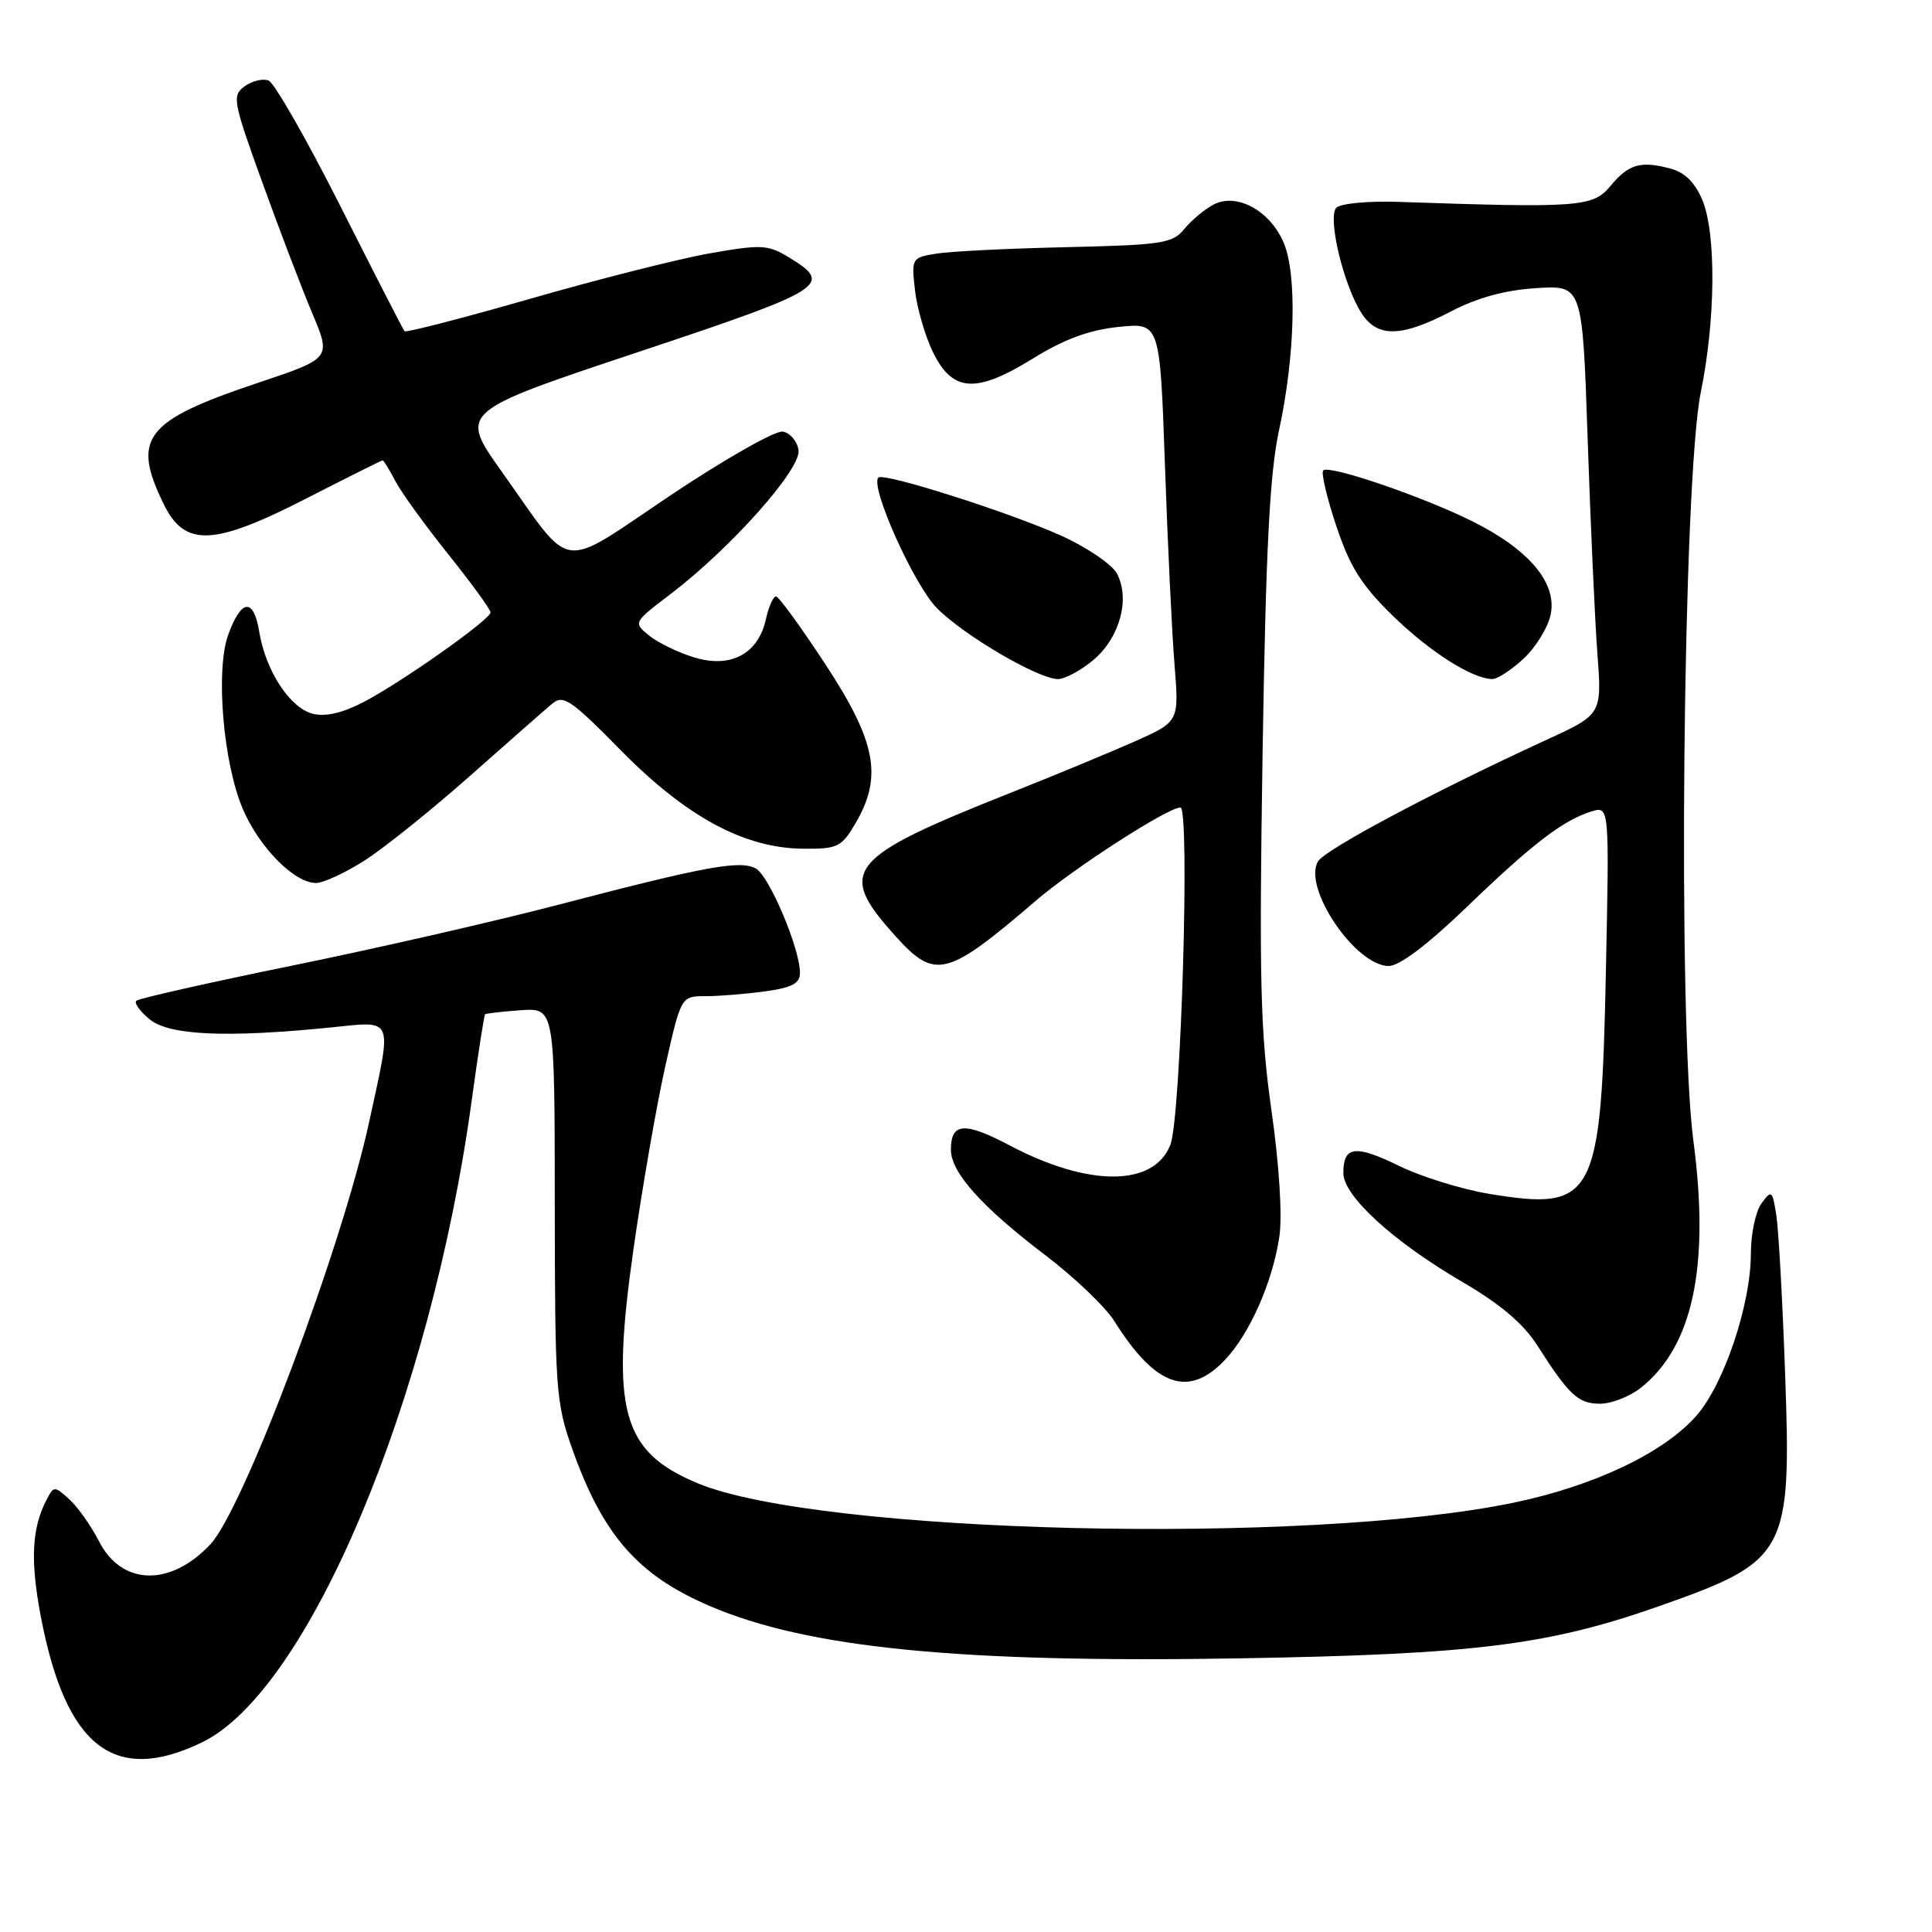 <?xml version="1.0" encoding="UTF-8" standalone="no"?>
<!DOCTYPE svg PUBLIC "-//W3C//DTD SVG 1.1//EN" "http://www.w3.org/Graphics/SVG/1.1/DTD/svg11.dtd" >
<svg xmlns="http://www.w3.org/2000/svg" xmlns:xlink="http://www.w3.org/1999/xlink" version="1.1" viewBox="0 0 256 256">
 <g >
 <path fill="currentColor"
d=" M 26.77 230.87 C 40.84 224.06 57.02 185.61 62.47 146.06 C 63.33 139.77 64.15 134.52 64.27 134.40 C 64.40 134.28 66.53 134.04 69.00 133.86 C 73.50 133.55 73.50 133.55 73.51 159.52 C 73.53 184.08 73.65 185.86 75.83 192.00 C 79.88 203.42 84.52 208.72 94.03 212.80 C 107.04 218.38 127.24 220.37 164.23 219.74 C 195.48 219.21 205.17 218.00 220.00 212.77 C 236.80 206.85 237.39 205.76 236.54 182.13 C 236.20 172.43 235.67 162.93 235.37 161.01 C 234.85 157.73 234.74 157.64 233.41 159.45 C 232.63 160.51 232.00 163.50 232.00 166.09 C 232.00 172.84 228.45 183.41 224.79 187.58 C 220.47 192.51 211.23 196.90 200.54 199.12 C 173.16 204.79 108.48 203.24 92.42 196.53 C 82.38 192.34 80.90 186.90 83.94 165.50 C 85.12 157.25 87.02 146.34 88.16 141.25 C 90.25 132.00 90.25 132.00 93.48 132.00 C 95.26 132.00 98.81 131.71 101.36 131.36 C 104.95 130.87 106.00 130.32 106.00 128.90 C 106.00 125.69 101.91 116.02 100.15 115.08 C 98.04 113.95 93.54 114.77 73.89 119.91 C 65.42 122.12 49.53 125.75 38.56 127.98 C 27.60 130.22 18.37 132.30 18.06 132.61 C 17.75 132.92 18.56 134.03 19.86 135.09 C 22.46 137.19 30.00 137.53 43.75 136.15 C 52.32 135.29 51.99 134.49 48.92 148.64 C 45.32 165.26 32.28 199.94 27.87 204.64 C 22.56 210.29 16.12 210.11 13.12 204.23 C 12.07 202.18 10.30 199.68 9.19 198.67 C 7.22 196.89 7.13 196.89 6.20 198.67 C 4.20 202.47 3.99 206.77 5.42 214.26 C 8.72 231.51 15.14 236.50 26.77 230.87 Z  M 217.39 183.91 C 224.30 178.47 226.58 167.81 224.39 151.23 C 222.28 135.34 222.99 63.64 225.36 52.00 C 227.33 42.38 227.42 30.94 225.57 26.50 C 224.59 24.17 223.23 22.83 221.32 22.33 C 217.35 21.28 215.81 21.74 213.36 24.68 C 211.07 27.43 209.25 27.57 185.30 26.75 C 181.34 26.61 177.64 26.96 177.08 27.52 C 175.85 28.75 178.04 37.89 180.45 41.56 C 182.54 44.76 185.73 44.68 192.23 41.28 C 195.74 39.45 199.42 38.44 203.55 38.18 C 209.68 37.79 209.68 37.79 210.37 58.14 C 210.75 69.34 211.33 82.14 211.66 86.58 C 212.27 94.66 212.27 94.66 204.88 98.05 C 190.08 104.85 175.62 112.54 174.65 114.13 C 172.56 117.58 179.60 128.00 184.02 128.00 C 185.44 128.00 189.20 125.15 194.37 120.17 C 203.08 111.78 207.10 108.70 210.87 107.52 C 213.25 106.79 213.25 106.79 212.79 128.64 C 212.17 158.92 211.33 160.51 197.26 158.18 C 193.66 157.58 188.31 155.92 185.37 154.48 C 179.58 151.65 178.00 151.85 178.00 155.43 C 178.00 158.48 184.60 164.51 193.83 169.90 C 198.82 172.81 201.88 175.41 203.72 178.31 C 207.92 184.88 209.12 186.00 212.02 186.00 C 213.51 186.00 215.93 185.06 217.39 183.91 Z  M 162.26 180.25 C 165.58 176.79 168.63 169.88 169.52 163.86 C 169.93 161.06 169.51 154.40 168.47 147.09 C 167.00 136.74 166.83 129.82 167.30 99.74 C 167.73 72.69 168.24 62.76 169.48 57.00 C 171.61 47.15 171.88 36.40 170.11 32.20 C 168.30 27.90 163.85 25.48 160.78 27.12 C 159.57 27.76 157.83 29.23 156.91 30.36 C 155.38 32.25 153.97 32.46 141.36 32.75 C 133.74 32.92 125.98 33.30 124.13 33.60 C 120.80 34.13 120.76 34.20 121.24 38.46 C 121.51 40.83 122.58 44.52 123.61 46.64 C 126.22 51.98 129.29 52.18 136.86 47.51 C 141.01 44.94 144.33 43.72 148.21 43.32 C 153.70 42.75 153.70 42.75 154.36 61.63 C 154.72 72.01 155.29 83.90 155.63 88.06 C 156.24 95.62 156.24 95.62 150.37 98.24 C 147.14 99.67 139.84 102.70 134.14 104.96 C 112.08 113.71 110.78 115.33 118.72 124.11 C 123.91 129.86 125.49 129.45 137.24 119.36 C 142.26 115.04 154.74 107.00 156.41 107.00 C 157.70 107.00 156.49 148.07 155.08 151.69 C 152.92 157.26 144.26 157.30 133.82 151.79 C 127.79 148.61 126.00 148.74 126.00 152.35 C 126.00 155.35 130.09 159.92 138.50 166.31 C 142.35 169.23 146.47 173.17 147.66 175.06 C 153.09 183.71 157.46 185.27 162.26 180.25 Z  M 48.25 114.06 C 50.80 112.44 57.08 107.41 62.20 102.88 C 67.31 98.35 72.25 94.01 73.16 93.25 C 74.63 92.01 75.64 92.69 82.25 99.41 C 90.94 108.24 98.62 112.39 106.43 112.46 C 110.98 112.50 111.50 112.25 113.34 109.12 C 116.98 102.95 116.11 98.31 109.42 88.10 C 106.16 83.13 103.20 79.05 102.83 79.03 C 102.46 79.02 101.86 80.37 101.49 82.03 C 100.49 86.62 96.86 88.58 92.05 87.13 C 89.93 86.50 87.23 85.19 86.04 84.24 C 83.89 82.49 83.89 82.49 88.90 78.68 C 96.89 72.58 106.16 62.15 105.81 59.66 C 105.64 58.48 104.71 57.37 103.74 57.19 C 102.78 57.00 96.11 60.78 88.93 65.58 C 73.82 75.70 76.10 76.01 66.51 62.53 C 60.83 54.56 60.83 54.56 84.47 46.68 C 109.55 38.32 110.49 37.72 104.50 34.08 C 101.76 32.42 100.87 32.37 94.10 33.56 C 90.03 34.27 79.33 36.98 70.32 39.57 C 61.31 42.16 53.79 44.10 53.60 43.89 C 53.41 43.67 49.60 36.23 45.12 27.35 C 40.64 18.47 36.35 10.97 35.59 10.67 C 34.82 10.38 33.39 10.72 32.41 11.44 C 30.73 12.67 30.86 13.39 34.74 24.12 C 37.00 30.38 39.98 38.20 41.37 41.49 C 43.89 47.48 43.89 47.48 34.20 50.72 C 19.16 55.76 17.40 58.03 21.70 66.81 C 24.48 72.51 28.28 72.36 40.59 66.05 C 46.02 63.27 50.57 61.00 50.70 61.00 C 50.84 61.00 51.60 62.24 52.39 63.75 C 53.18 65.26 56.35 69.64 59.42 73.47 C 62.49 77.31 65.00 80.76 65.00 81.14 C 65.00 82.08 53.29 90.36 48.17 93.03 C 45.41 94.47 43.12 95.00 41.46 94.58 C 38.42 93.82 35.20 88.90 34.35 83.71 C 33.61 79.19 31.98 79.34 30.25 84.08 C 28.53 88.76 29.57 101.13 32.19 107.23 C 34.39 112.34 39.01 117.00 41.88 117.00 C 42.83 117.00 45.70 115.68 48.25 114.06 Z  M 144.89 87.44 C 148.38 84.50 149.78 79.34 148.00 76.00 C 147.35 74.79 144.05 72.54 140.66 71.00 C 133.80 67.90 117.09 62.58 116.39 63.28 C 115.23 64.43 121.16 77.63 124.19 80.63 C 127.85 84.28 137.56 89.95 140.17 89.98 C 141.09 89.99 143.22 88.85 144.89 87.44 Z  M 201.91 87.25 C 203.53 85.74 205.14 83.10 205.48 81.39 C 206.31 77.22 202.61 72.83 195.12 69.09 C 188.54 65.80 176.11 61.56 175.33 62.33 C 175.04 62.63 175.81 65.94 177.06 69.68 C 178.86 75.08 180.40 77.54 184.50 81.54 C 189.41 86.34 195.04 89.93 197.73 89.98 C 198.41 89.99 200.29 88.76 201.91 87.25 Z "/>
</g>
</svg>